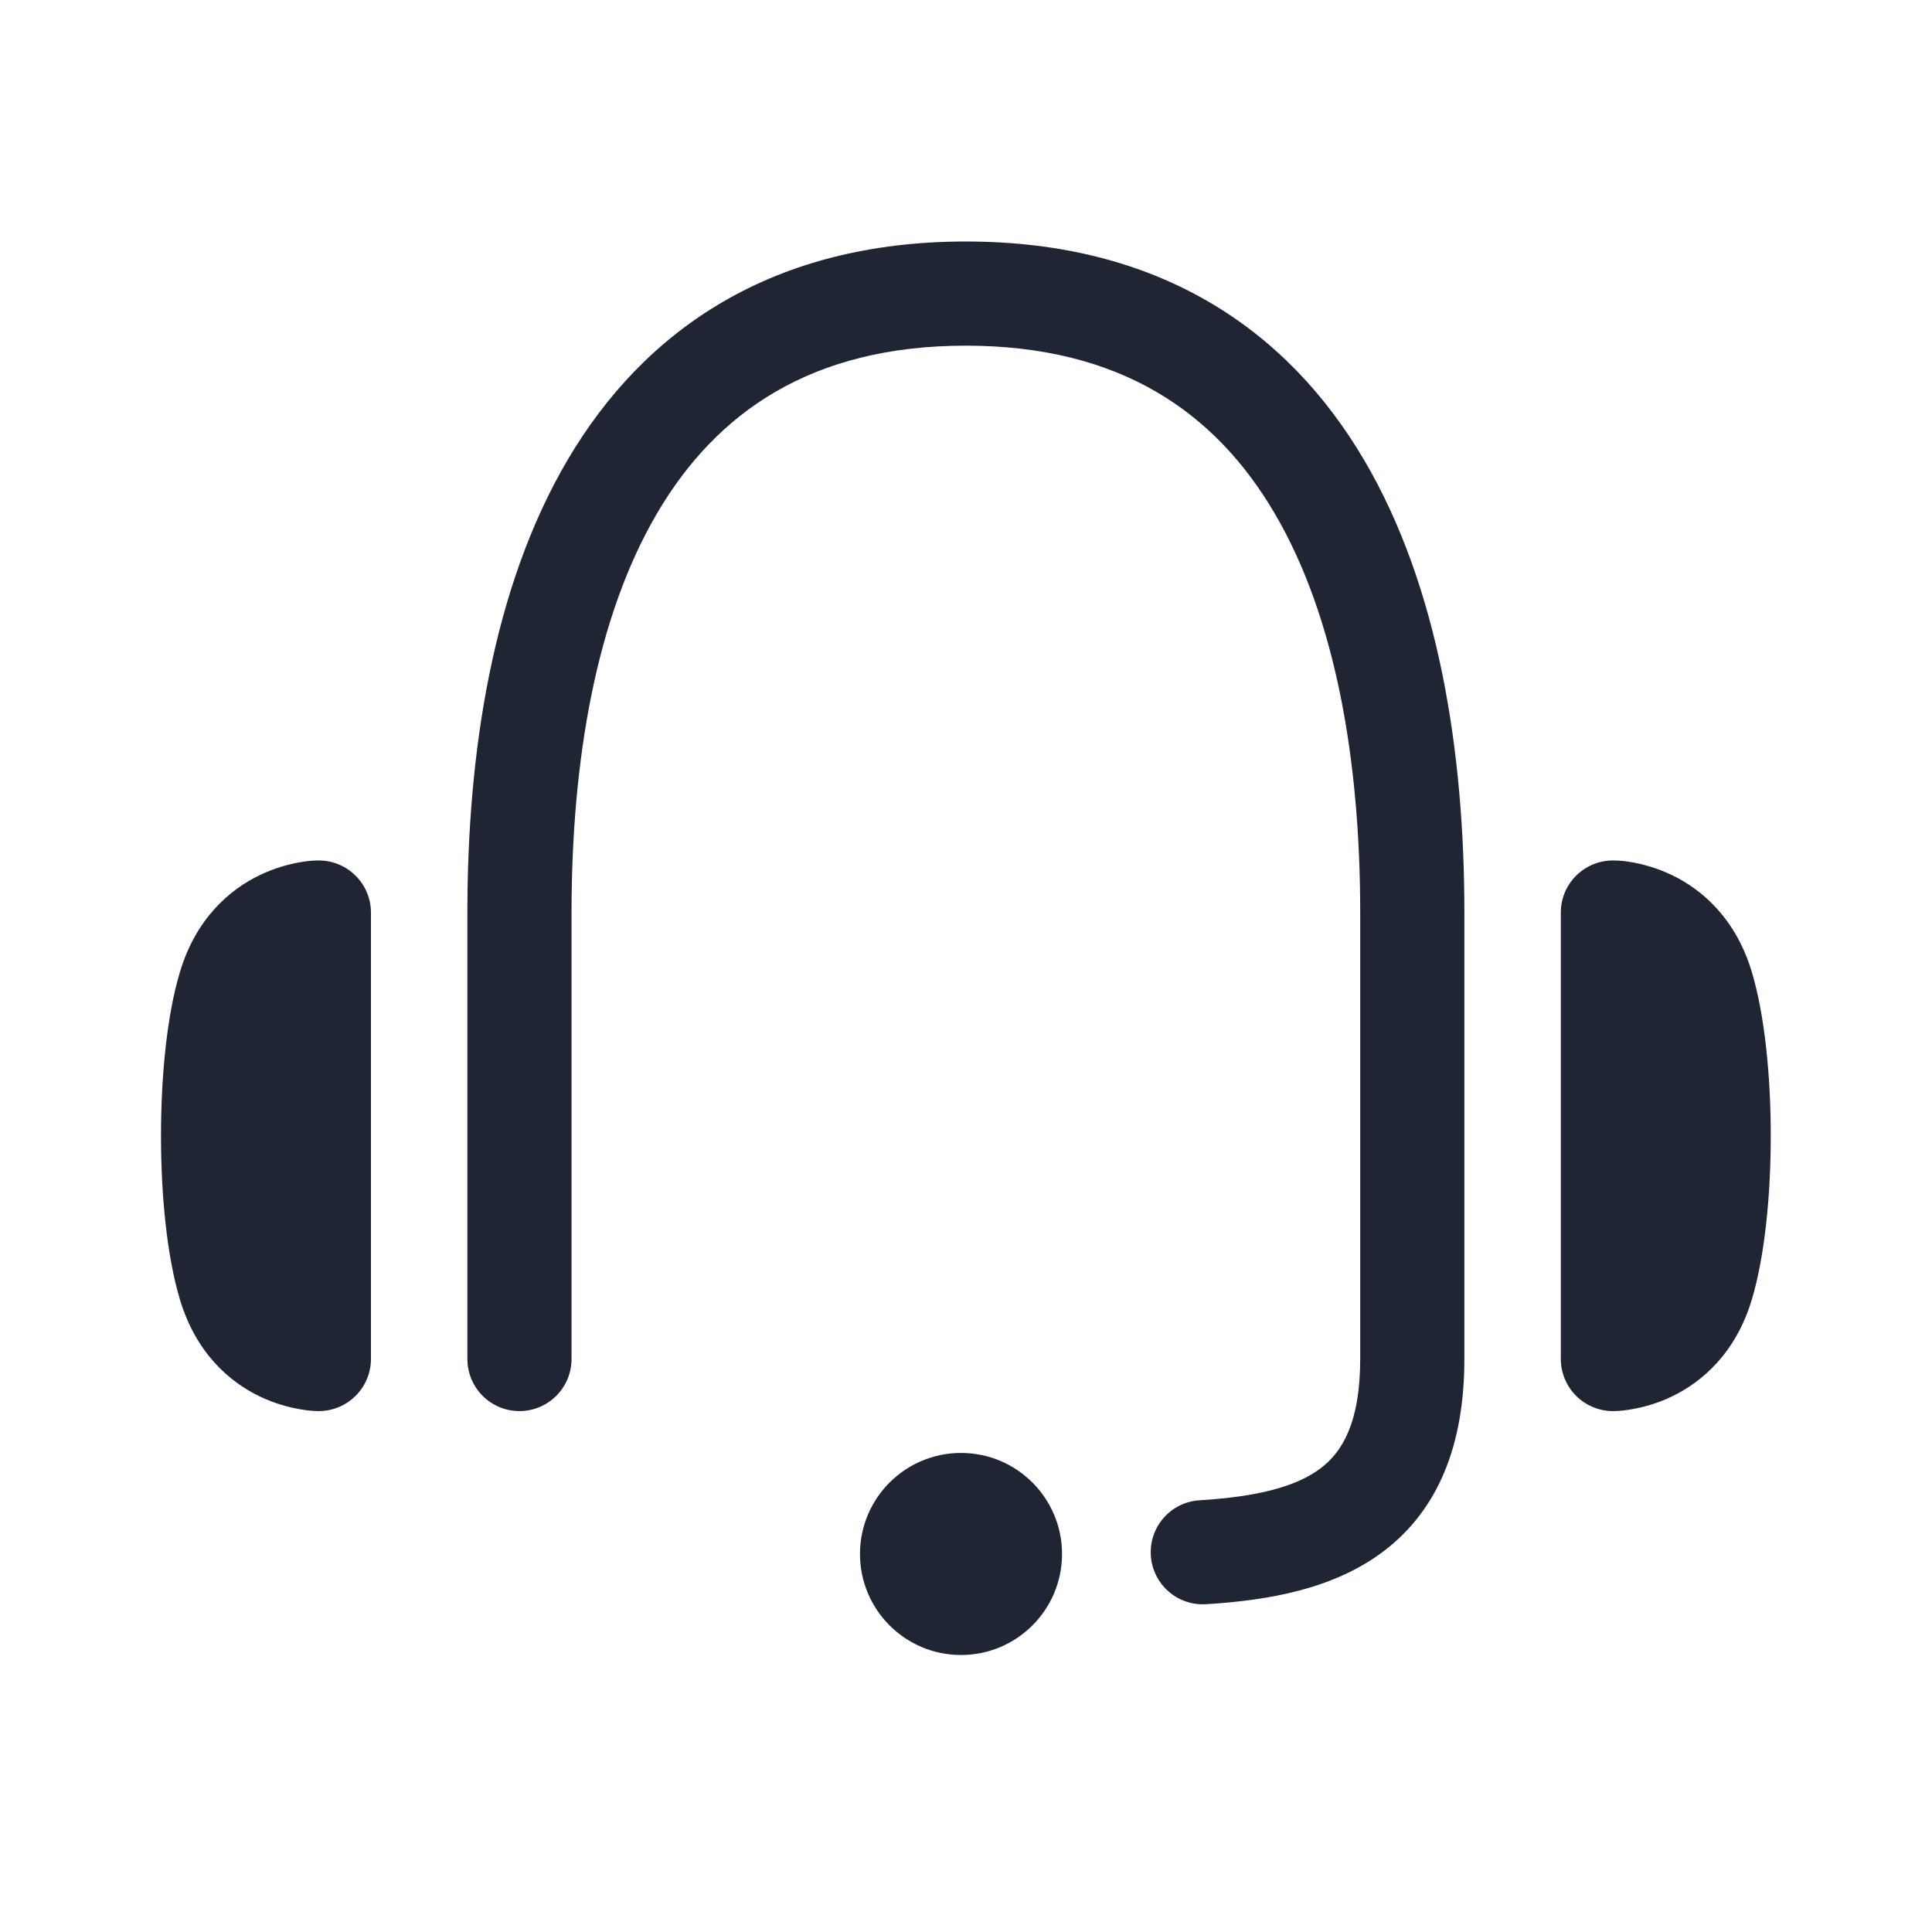 <svg width="24" height="24" viewBox="0 0 24 24" fill="none" xmlns="http://www.w3.org/2000/svg">
<path d="M19.389 16.881C19.389 17.239 19.679 17.529 20.037 17.529C20.139 17.529 20.218 17.515 20.282 17.504C20.408 17.482 20.579 17.438 20.764 17.35C21.15 17.166 21.565 16.801 21.762 16.143C21.926 15.594 21.997 14.829 21.997 14.109C21.997 13.389 21.926 12.624 21.762 12.075C21.565 11.417 21.15 11.052 20.764 10.868C20.579 10.78 20.408 10.736 20.282 10.713C20.218 10.702 20.139 10.689 20.037 10.689C19.679 10.689 19.389 10.979 19.389 11.336V16.881Z" fill="#1F2533"/>
<path d="M4.608 16.881C4.608 17.239 4.317 17.529 3.96 17.529C3.857 17.529 3.779 17.515 3.715 17.504C3.589 17.482 3.418 17.438 3.233 17.35C2.846 17.166 2.432 16.801 2.235 16.143C2.07 15.594 2 14.829 2 14.109C2 13.389 2.07 12.624 2.235 12.075C2.432 11.417 2.846 11.052 3.233 10.868C3.418 10.78 3.589 10.736 3.715 10.713C3.779 10.702 3.857 10.689 3.96 10.689C4.317 10.689 4.608 10.979 4.608 11.336V16.881Z" fill="#1F2533"/>
<path fill-rule="evenodd" clip-rule="evenodd" d="M8.166 6.37C7.404 7.664 7.1 9.452 7.1 11.336V16.881C7.1 17.239 6.81 17.529 6.453 17.529C6.095 17.529 5.806 17.239 5.806 16.881V11.336C5.806 9.353 6.119 7.296 7.051 5.713C8.012 4.082 9.607 3 11.998 3C14.389 3 15.984 4.082 16.945 5.713C17.877 7.296 18.191 9.353 18.191 11.336V16.881C18.191 17.952 17.866 18.75 17.197 19.263C16.572 19.741 15.755 19.881 14.981 19.928C14.624 19.95 14.318 19.678 14.296 19.322C14.274 18.965 14.546 18.658 14.902 18.637C15.624 18.593 16.108 18.467 16.41 18.236C16.668 18.038 16.897 17.682 16.897 16.881V11.336C16.897 9.452 16.593 7.664 15.83 6.37C15.096 5.123 13.918 4.294 11.998 4.294C10.078 4.294 8.901 5.123 8.166 6.37Z" fill="#1F2533"/>
<path d="M13.193 19.304C13.193 19.997 12.631 20.559 11.938 20.559C11.245 20.559 10.683 19.997 10.683 19.304C10.683 18.611 11.245 18.049 11.938 18.049C12.631 18.049 13.193 18.611 13.193 19.304Z" fill="#1F2533"/>
</svg>
